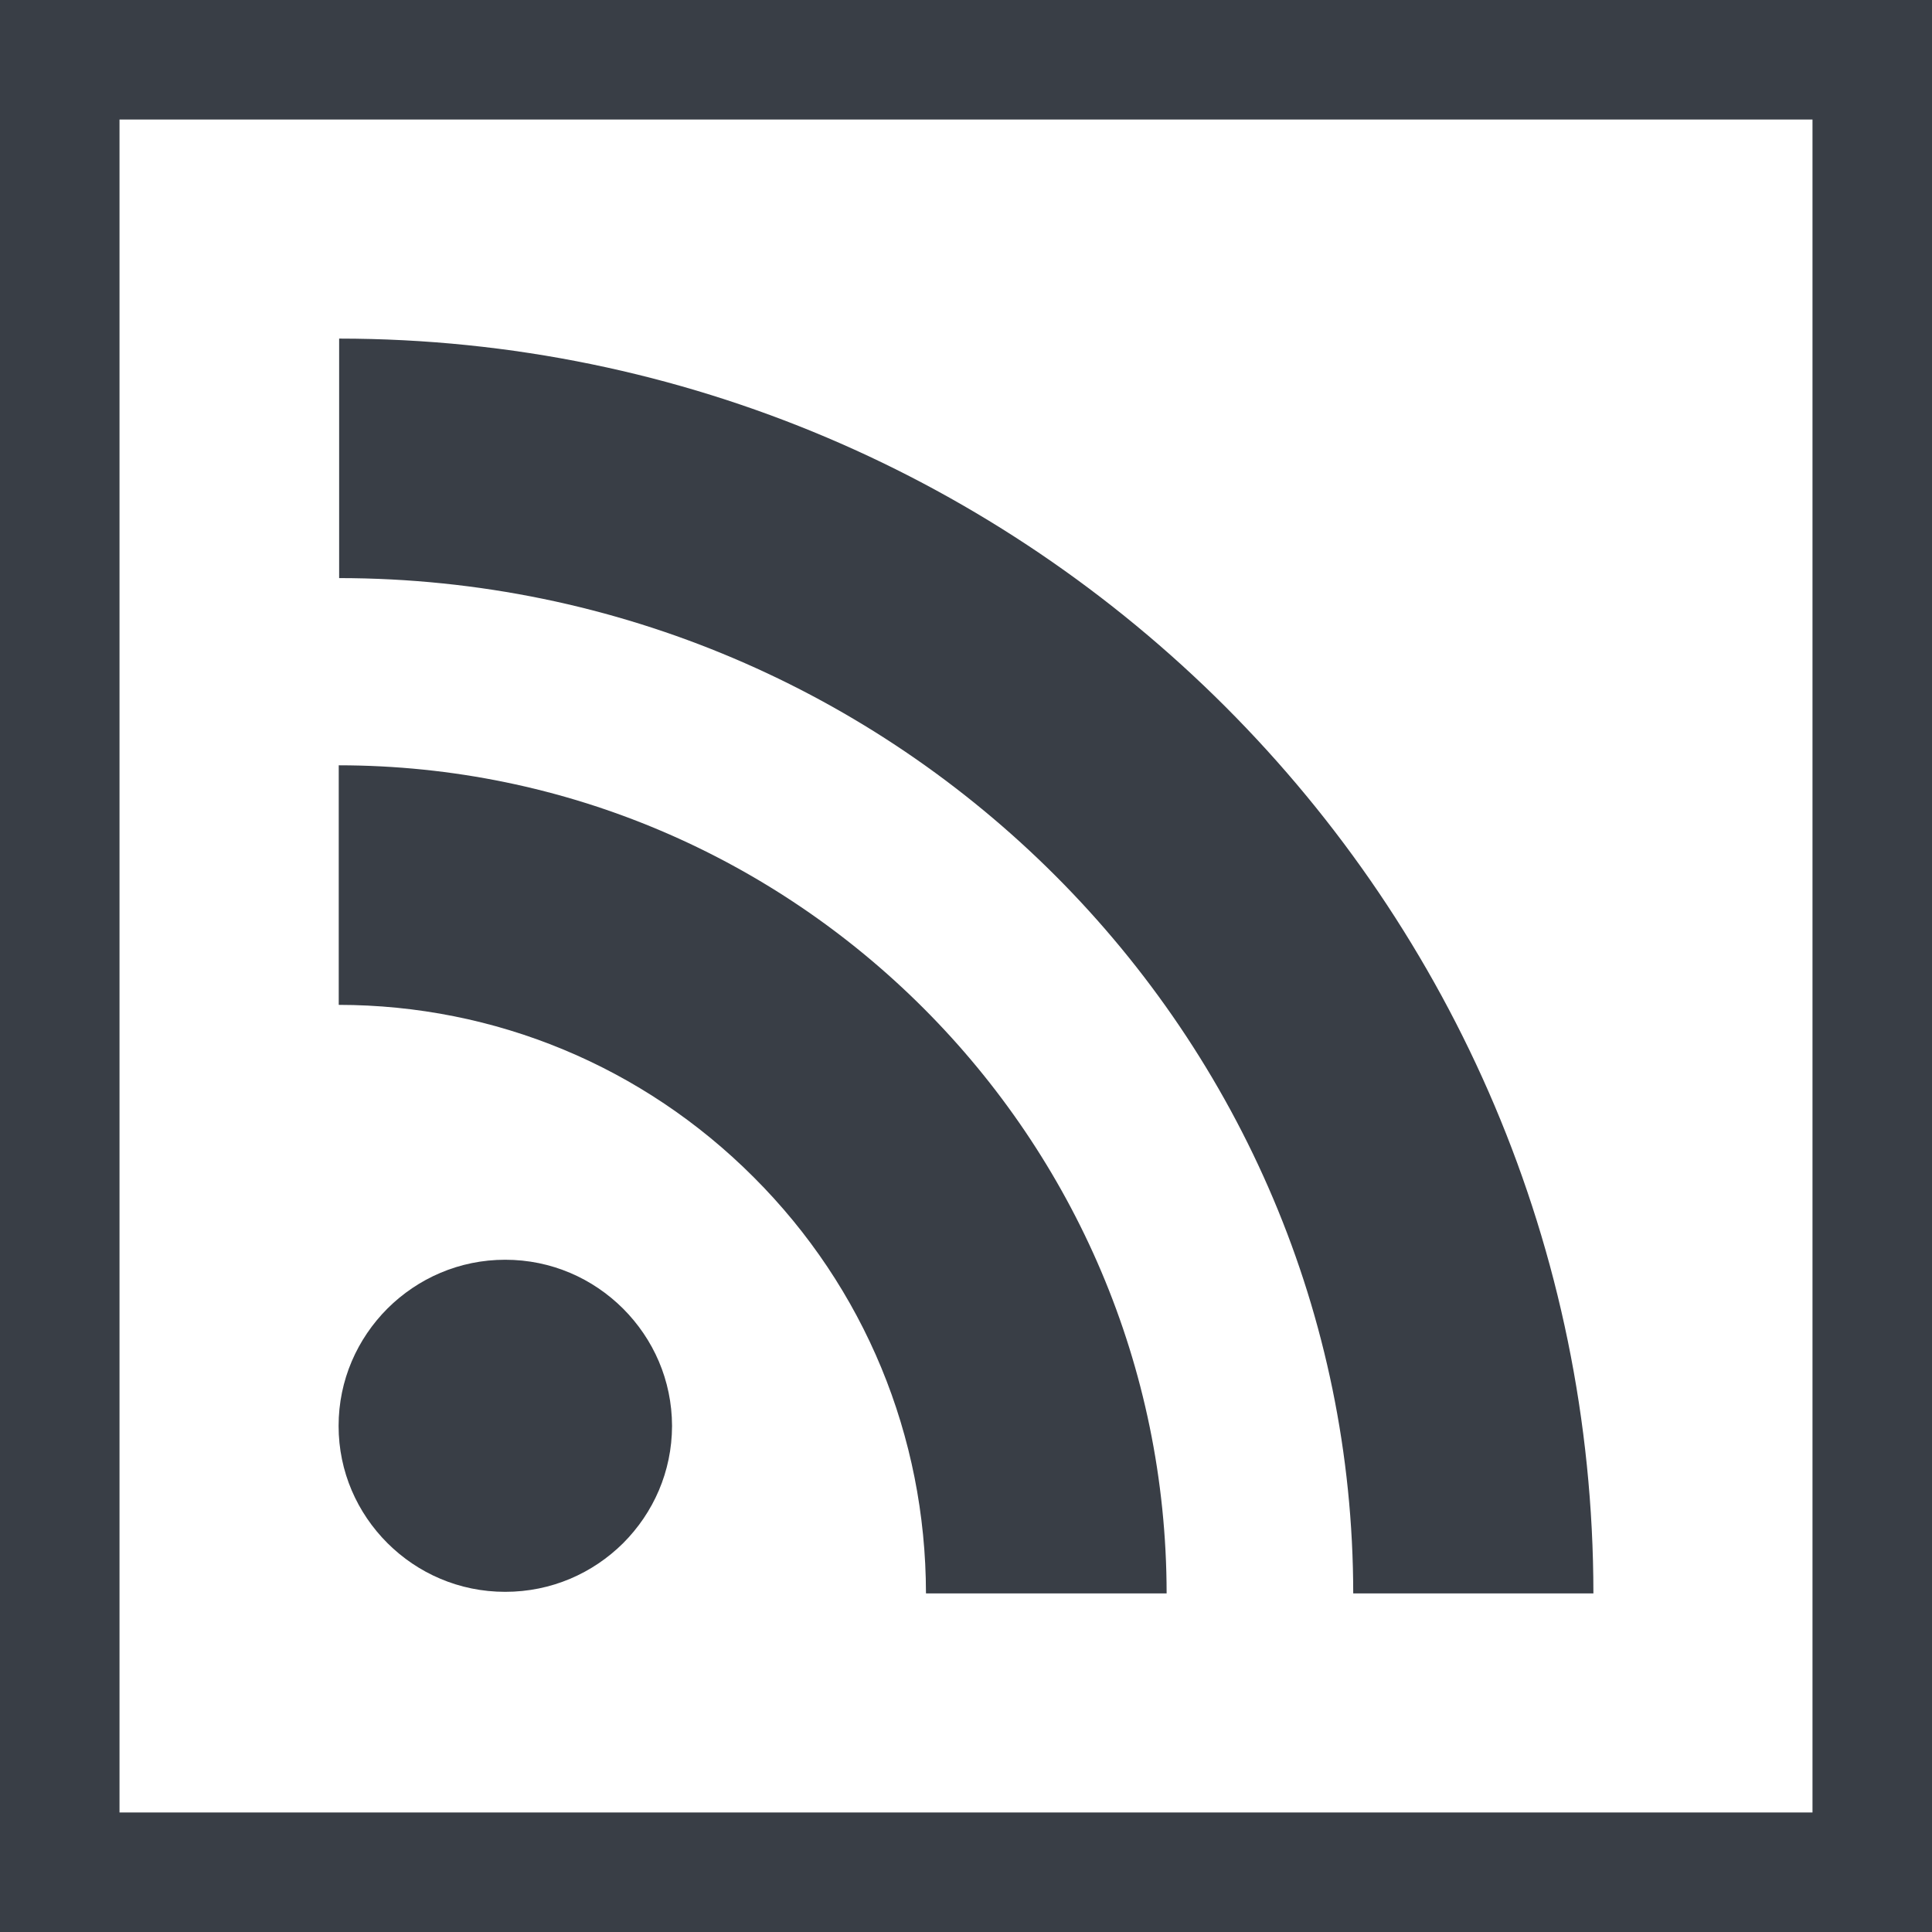 <!DOCTYPE svg PUBLIC "-//W3C//DTD SVG 1.1//EN" "http://www.w3.org/Graphics/SVG/1.1/DTD/svg11.dtd">
<!-- Uploaded to: SVG Repo, www.svgrepo.com, Transformed by: SVG Repo Mixer Tools -->
<svg fill="#393e46" height="800px" width="800px" version="1.1" id="Layer_1" xmlns="http://www.w3.org/2000/svg" xmlns:xlink="http://www.w3.org/1999/xlink" viewBox="0 0 485 485" xml:space="preserve">
<g id="SVGRepo_bgCarrier" stroke-width="0"/>
<g id="SVGRepo_iconCarrier"> <g> <path d="M339.708,400H400c-0.035-86.835-35.341-165.515-92.369-222.578C250.567,120.359,171.953,85.035,85.136,85v60.121 C225.512,145.226,339.603,259.505,339.708,400z"/> <path d="M232.451,399.899c0.017,0,0.017,0.101,0.017,0.101h60.397c-0.052-57.304-23.345-109.187-60.996-146.869 c-37.664-37.686-89.534-60.979-146.833-61.014v60.139c39.27,0.035,76.409,15.452,104.195,43.291 C217.02,323.302,232.385,360.489,232.451,399.899z"/> <path d="M126.821,399.606c11.567,0,21.958-4.629,29.614-12.219c7.586-7.604,12.237-17.925,12.272-29.426 c-0.035-11.502-4.686-21.844-12.307-29.466c-7.621-7.586-18.012-12.254-29.579-12.254c-11.555,0-21.928,4.668-29.549,12.237 C89.681,336.086,85,346.459,85,357.961c0,11.502,4.681,21.84,12.272,29.426C104.876,394.96,115.266,399.606,126.821,399.606z"/> <path d="M0,0v485h485V0H0z M455,455H30V30h425V455z"/> </g> </g>
</svg>